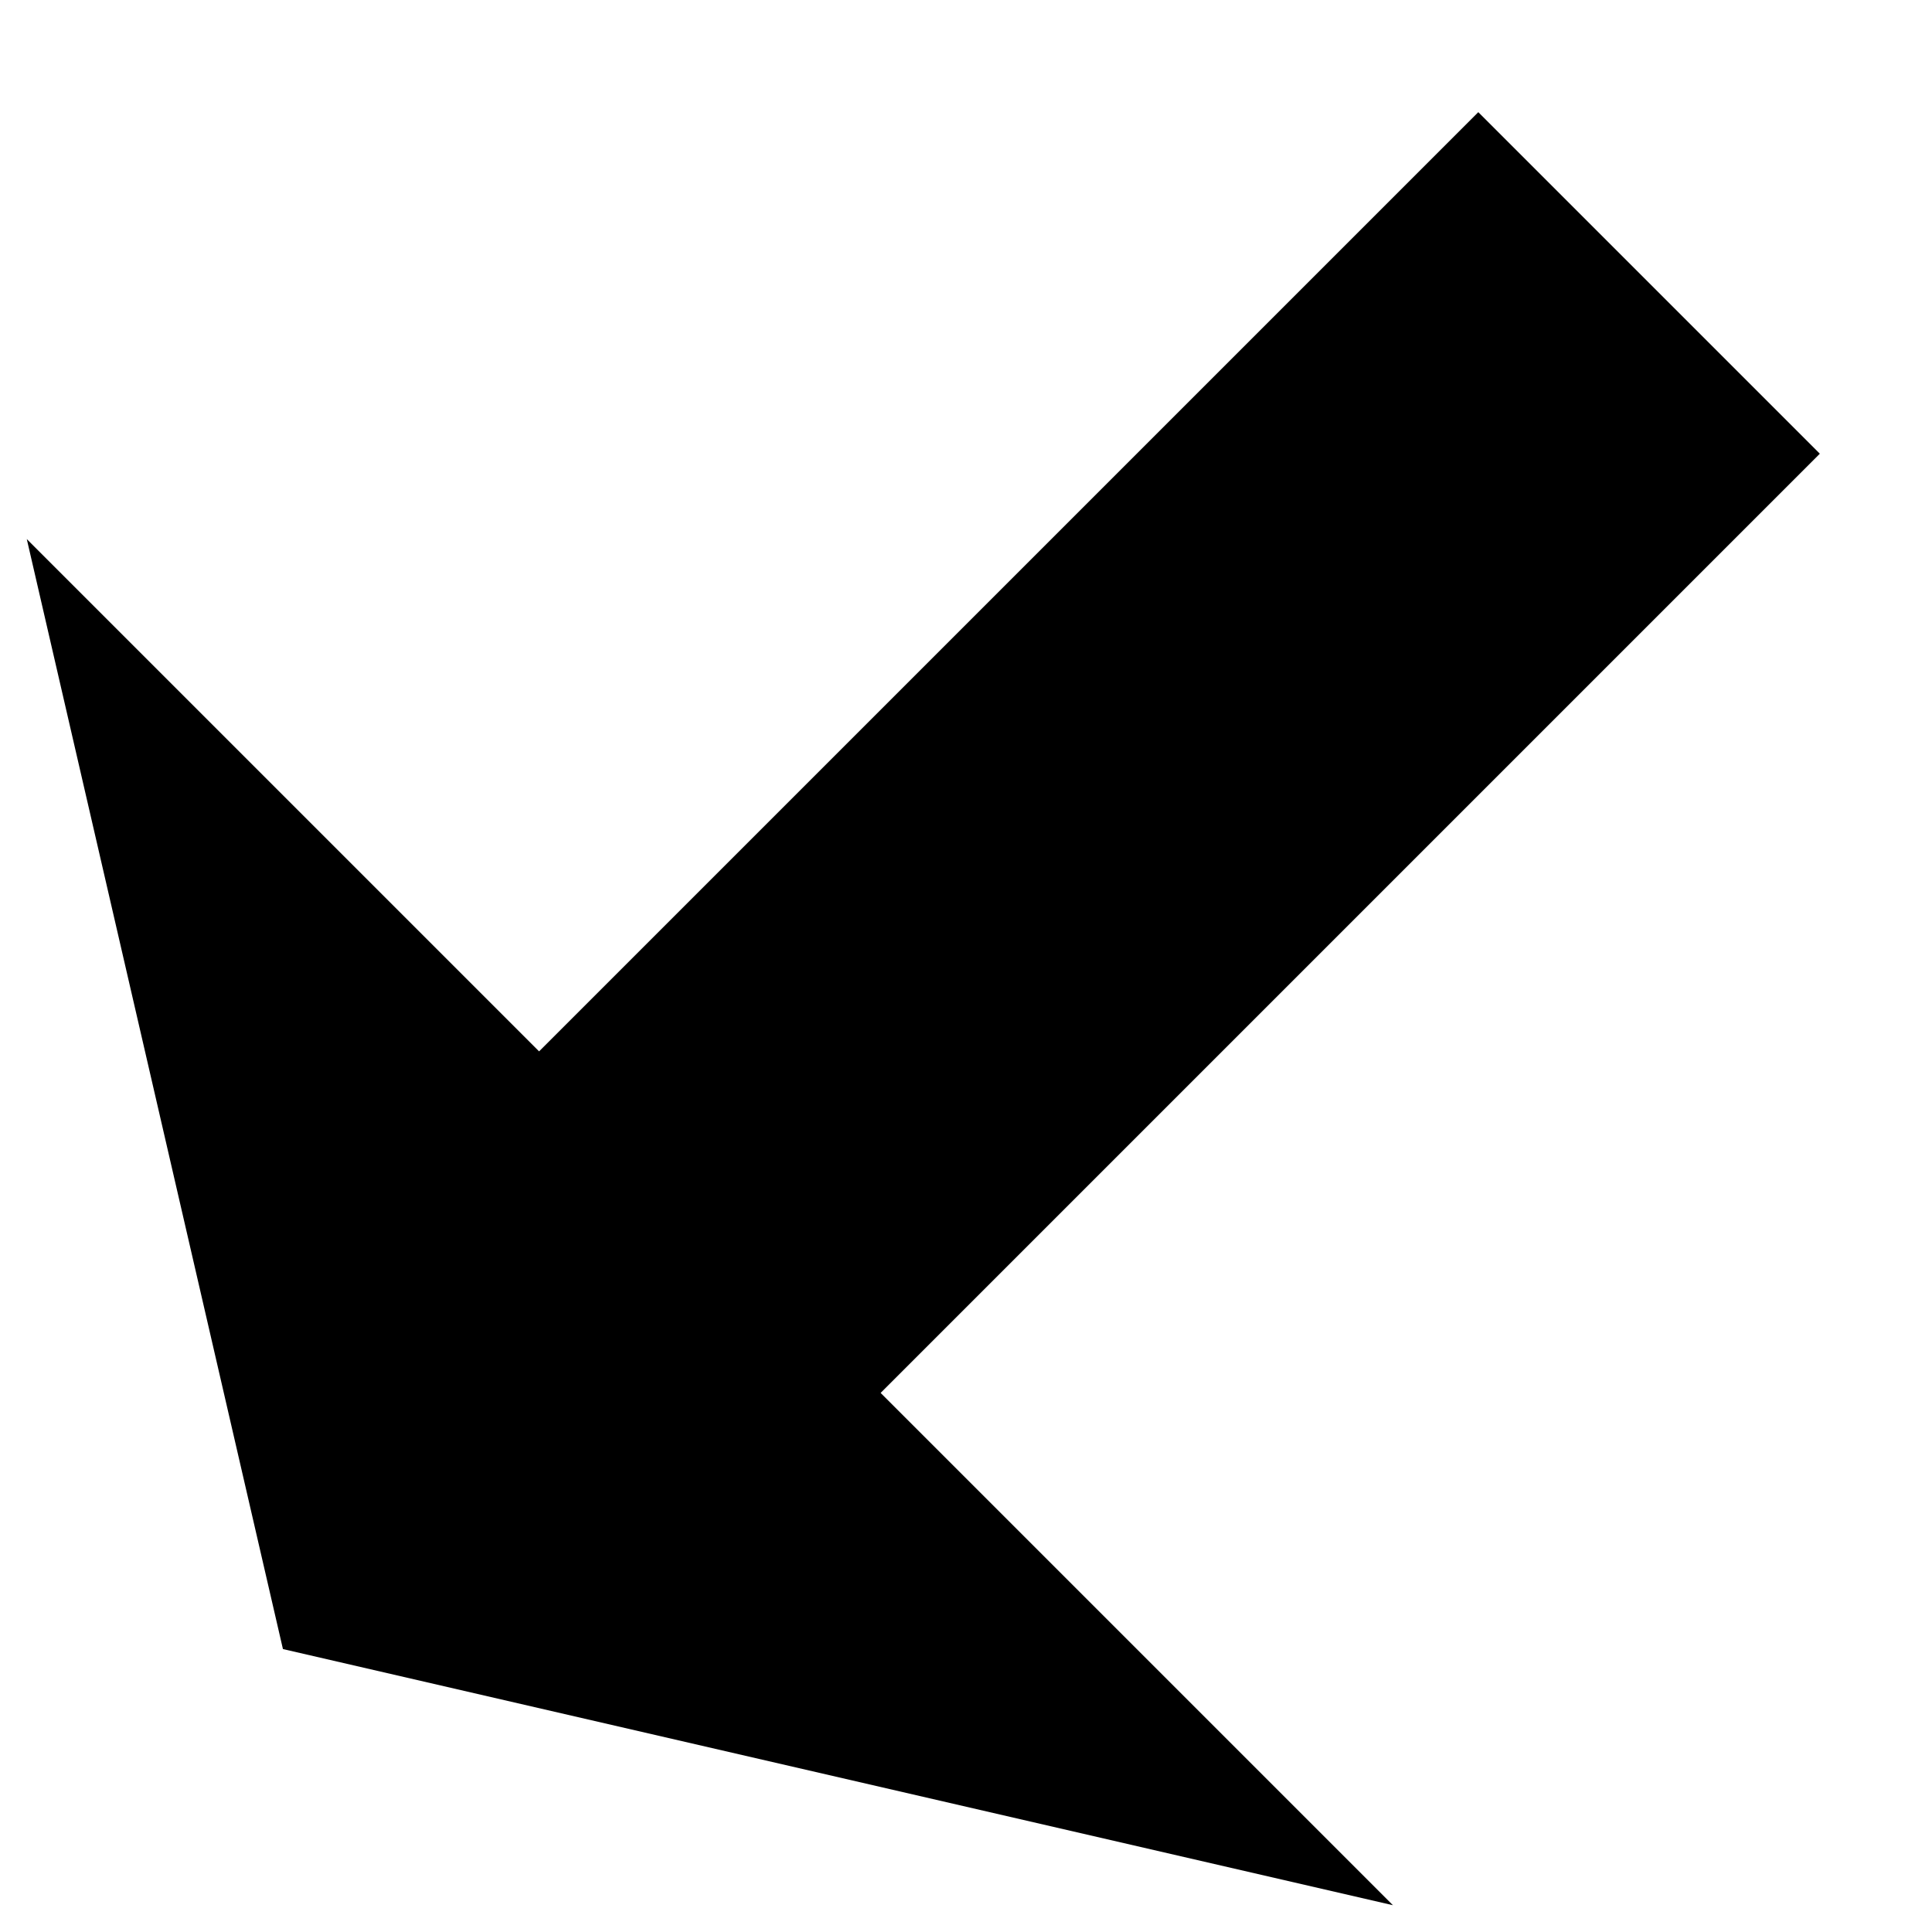<svg version="1.1" xmlns="http://www.w3.org/2000/svg" data-icon="arrow-thick-bottom-left-fill-large-oblique" width="16" height="16" class="iconic iconic-arrow-thick iconic-size-sm iconic-arrow-thick-bottom-left-fill-large-oblique" viewBox="0 0 16 16">
  <g>
    <title>Arrow Thick Bottom Left Fill Large Oblique</title>
  </g>
  <g data-width="16" data-height="16" data-default-max-height="16" class="iconic-container" transform="scale(1 1 ) translate(0 ) ">
    <path stroke="#000" stroke-width="4" stroke-miterlimit="10" class="iconic-arrow-thick-stem iconic-property-stroke" d="M0 8h12.25" fill="none" transform="rotate(135 8 8 ) "></path>
    <path class="iconic-arrow-thick-head iconic-arrow-thick-head-fill-large-oblique iconic-property-fill" d="M16 8l-5 8v-16z" display="inline" transform="rotate(135 8 8 ) "></path>
  </g>
</svg>
